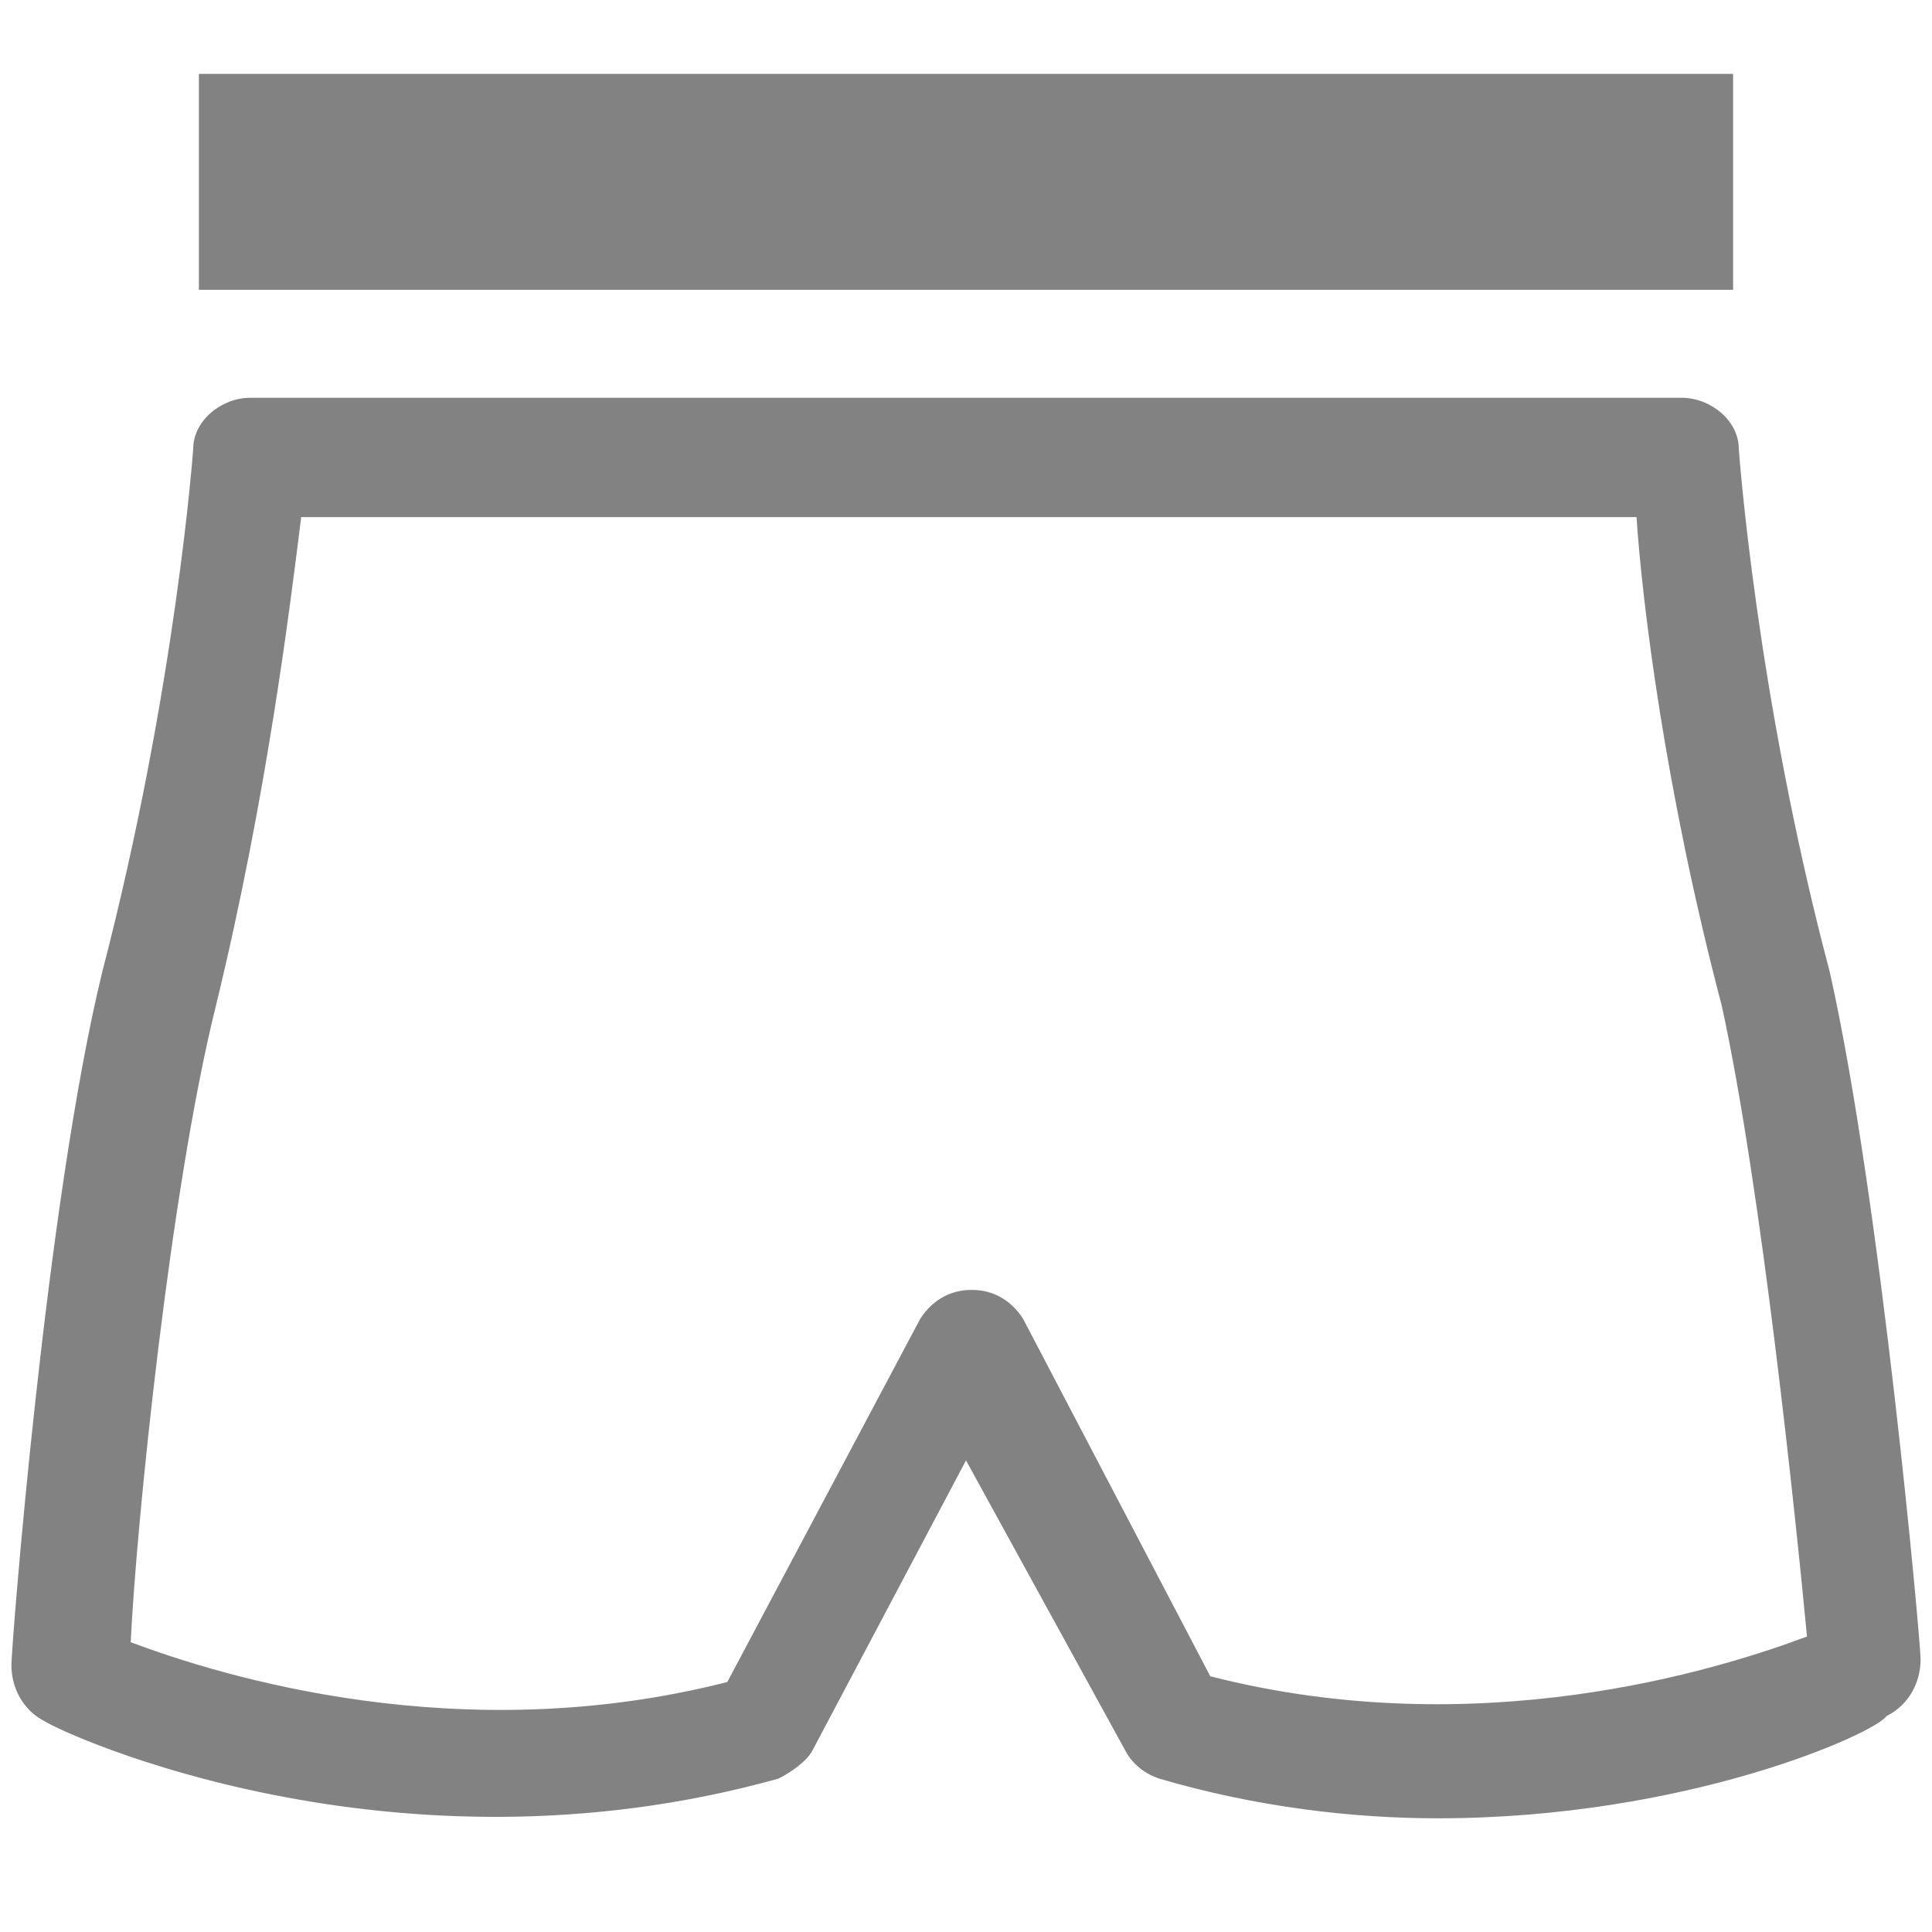 <svg width="20" height="20" viewBox="0 0 20 20" fill="none" xmlns="http://www.w3.org/2000/svg">
<path d="M14.882 18.823C14 18.823 13 18.706 12 18.412C11.824 18.353 11.706 18.235 11.647 18.118L10 15.118L8.412 18.118C8.353 18.235 8.177 18.353 8.059 18.412C4.059 19.529 0.647 17.941 0.471 17.823C0.235 17.706 0.118 17.471 0.118 17.235C0.118 17.059 0.471 12.47 1.059 10.059C1.824 7.118 2 4.647 2 4.647C2 4.353 2.294 4.118 2.588 4.118H17.412C17.706 4.118 18 4.353 18 4.647C18 4.647 18.177 7.176 18.941 10.059C19.471 12.412 19.882 17 19.882 17.176C19.882 17.412 19.765 17.647 19.529 17.765C19.412 17.941 17.471 18.823 14.882 18.823ZM12.529 17.353C15.294 18.059 17.765 17.294 18.706 16.941C18.588 15.706 18.235 12.294 17.824 10.412C17.235 8.176 17 6.235 16.941 5.353H3.118C3 6.294 2.765 8.235 2.235 10.412C1.765 12.294 1.412 15.765 1.353 17C2.294 17.353 4.765 18.118 7.529 17.412L9.529 13.647C9.647 13.47 9.824 13.353 10.059 13.353C10.294 13.353 10.471 13.47 10.588 13.647L12.529 17.353ZM2.059 0.765H17.941V3H2.059V0.765Z" fill="#828282"/>
</svg>
